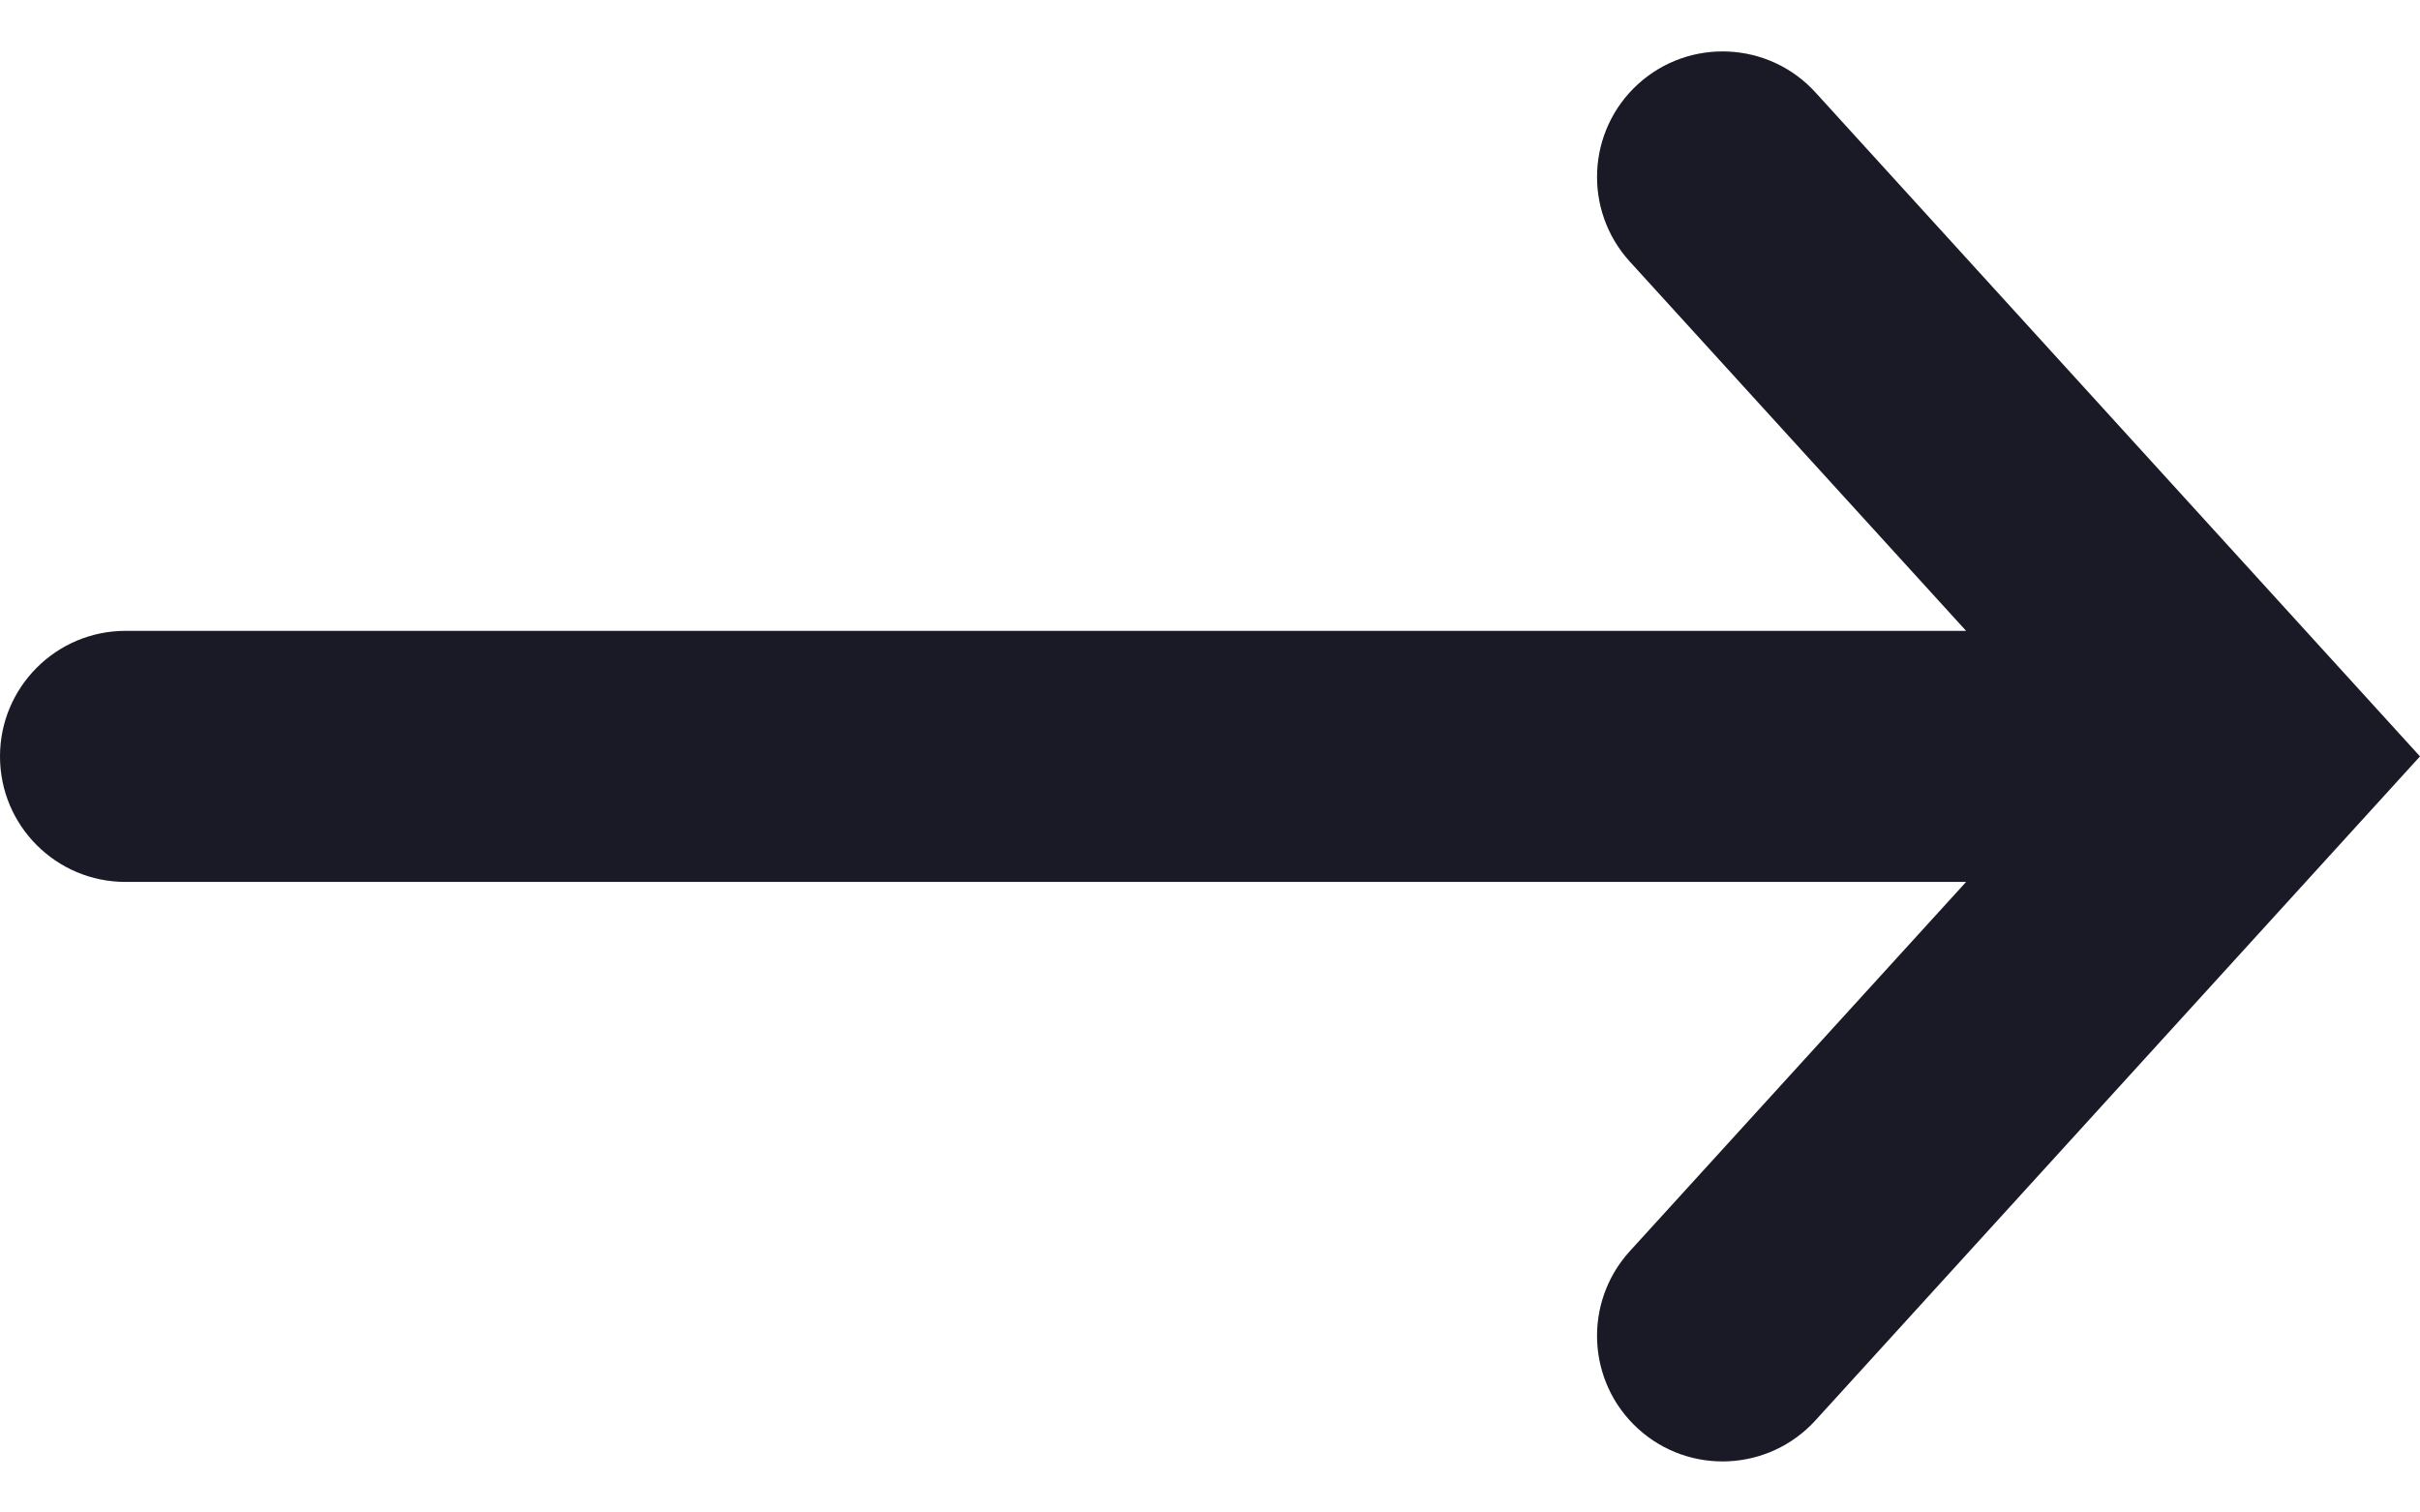 <svg width="16" height="10" viewBox="0 0 16 10" fill="none" xmlns="http://www.w3.org/2000/svg">
<path fill-rule="evenodd" clip-rule="evenodd" d="M10.83 0.556C10.491 0.865 10.467 1.39 10.775 1.729L12.999 4.171L0.83 4.171C0.372 4.171 0 4.543 0 5.001C0 5.46 0.372 5.831 0.83 5.831L12.999 5.831L10.775 8.273C10.467 8.612 10.491 9.137 10.83 9.446C11.169 9.755 11.694 9.73 12.003 9.391L16 5.001L12.003 0.611C11.694 0.272 11.169 0.248 10.83 0.556Z" fill="#1A1926"/>
</svg>
